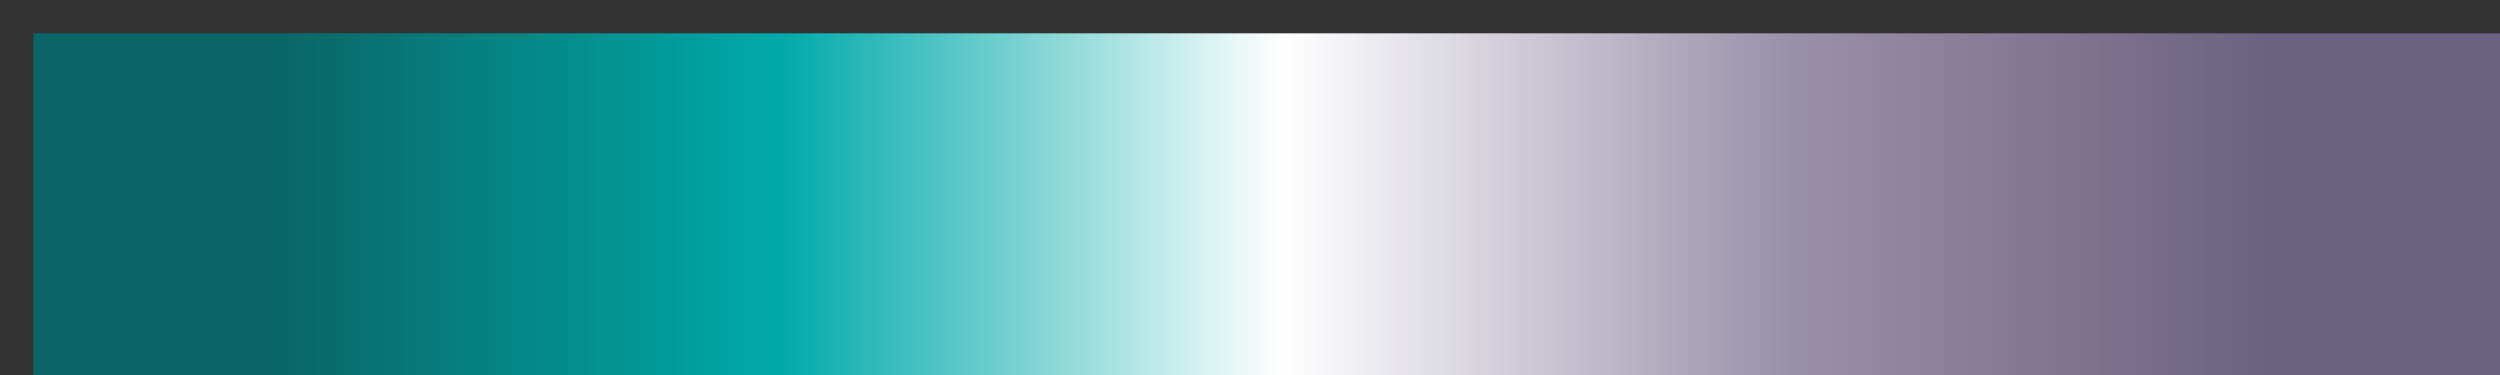 <?xml version="1.0" encoding="UTF-8" standalone="no"?>
<svg
   version="1.1"
   width="300px"
   height="45px"
   viewBox="0 0 300 45"
   id="svg33"
   sodipodi:docname="Rationality.svg"
   inkscape:version="1.1.2 (b8e25be833, 2022-02-05)"
   xmlns:inkscape="http://www.inkscape.org/namespaces/inkscape"
   xmlns:sodipodi="http://sodipodi.sourceforge.net/DTD/sodipodi-0.dtd"
   xmlns="http://www.w3.org/2000/svg"
   xmlns:svg="http://www.w3.org/2000/svg">
  <rect x="0" y="0" width="300" height="45" fill="#333333" stroke="none"/>
  <defs
     id="defs37" />
  <sodipodi:namedview
     id="namedview35"
     pagecolor="#ffffff"
     bordercolor="#666666"
     borderopacity="1.0"
     inkscape:pageshadow="2"
     inkscape:pageopacity="0.0"
     inkscape:pagecheckerboard="0"
     showgrid="false"
     inkscape:zoom="3.78"
     inkscape:cx="149.86772"
     inkscape:cy="22.486772"
     inkscape:window-width="1920"
     inkscape:window-height="1017"
     inkscape:window-x="-8"
     inkscape:window-y="-8"
     inkscape:window-maximized="1"
     inkscape:current-layer="svg33" />
  <g
     id="g29"
     style="stroke:none"
     transform="matrix(1.027,0,0,1.351,-0.11,-1.405)">
    <defs
       id="defs25">
      <linearGradient
         id="Rationality"
         gradientUnits="userSpaceOnUse"
         spreadMethod="pad"
         x1="1.424"
         x2="105.366"
         y1="11.237"
         y2="11.237"
         gradientTransform="scale(2.809,0.356)">
        <stop
           offset="0.00%"
           stop-color="rgb(10,102,102)"
           stop-opacity="1"
           id="stop2" />
        <stop
           offset="10.00%"
           stop-color="rgb(10,102,102)"
           stop-opacity="1"
           id="stop4" />
        <stop
           offset="20.00%"
           stop-color="rgb(5,136,136)"
           stop-opacity="1"
           id="stop6" />
        <stop
           offset="30.00%"
           stop-color="rgb(0,170,170)"
           stop-opacity="1"
           id="stop8" />
        <stop
           offset="40.00%"
           stop-color="rgb(128,212,212)"
           stop-opacity="1"
           id="stop10" />
        <stop
           offset="50.00%"
           stop-color="rgb(255,255,255)"
           stop-opacity="1"
           id="stop12" />
        <stop
           offset="60.00%"
           stop-color="rgb(204,200,213)"
           stop-opacity="1"
           id="stop14" />
        <stop
           offset="70.00%"
           stop-color="rgb(154,145,171)"
           stop-opacity="1"
           id="stop16" />
        <stop
           offset="80.00%"
           stop-color="rgb(130,120,149)"
           stop-opacity="1"
           id="stop18" />
        <stop
           offset="90.00%"
           stop-color="rgb(106,96,128)"
           stop-opacity="1"
           id="stop20" />
        <stop
           offset="100.00%"
           stop-color="rgb(106,96,128)"
           stop-opacity="1"
           id="stop22" />
      </linearGradient>
    </defs>
    <rect
       fill="url(#Rationality)"
       x="4"
       y="4"
       width="292"
       height="37"
       stroke="black"
       stroke-width="1"
       id="rect27"
       style="fill:url(#Rationality);stroke:none" />
  </g>
</svg>
